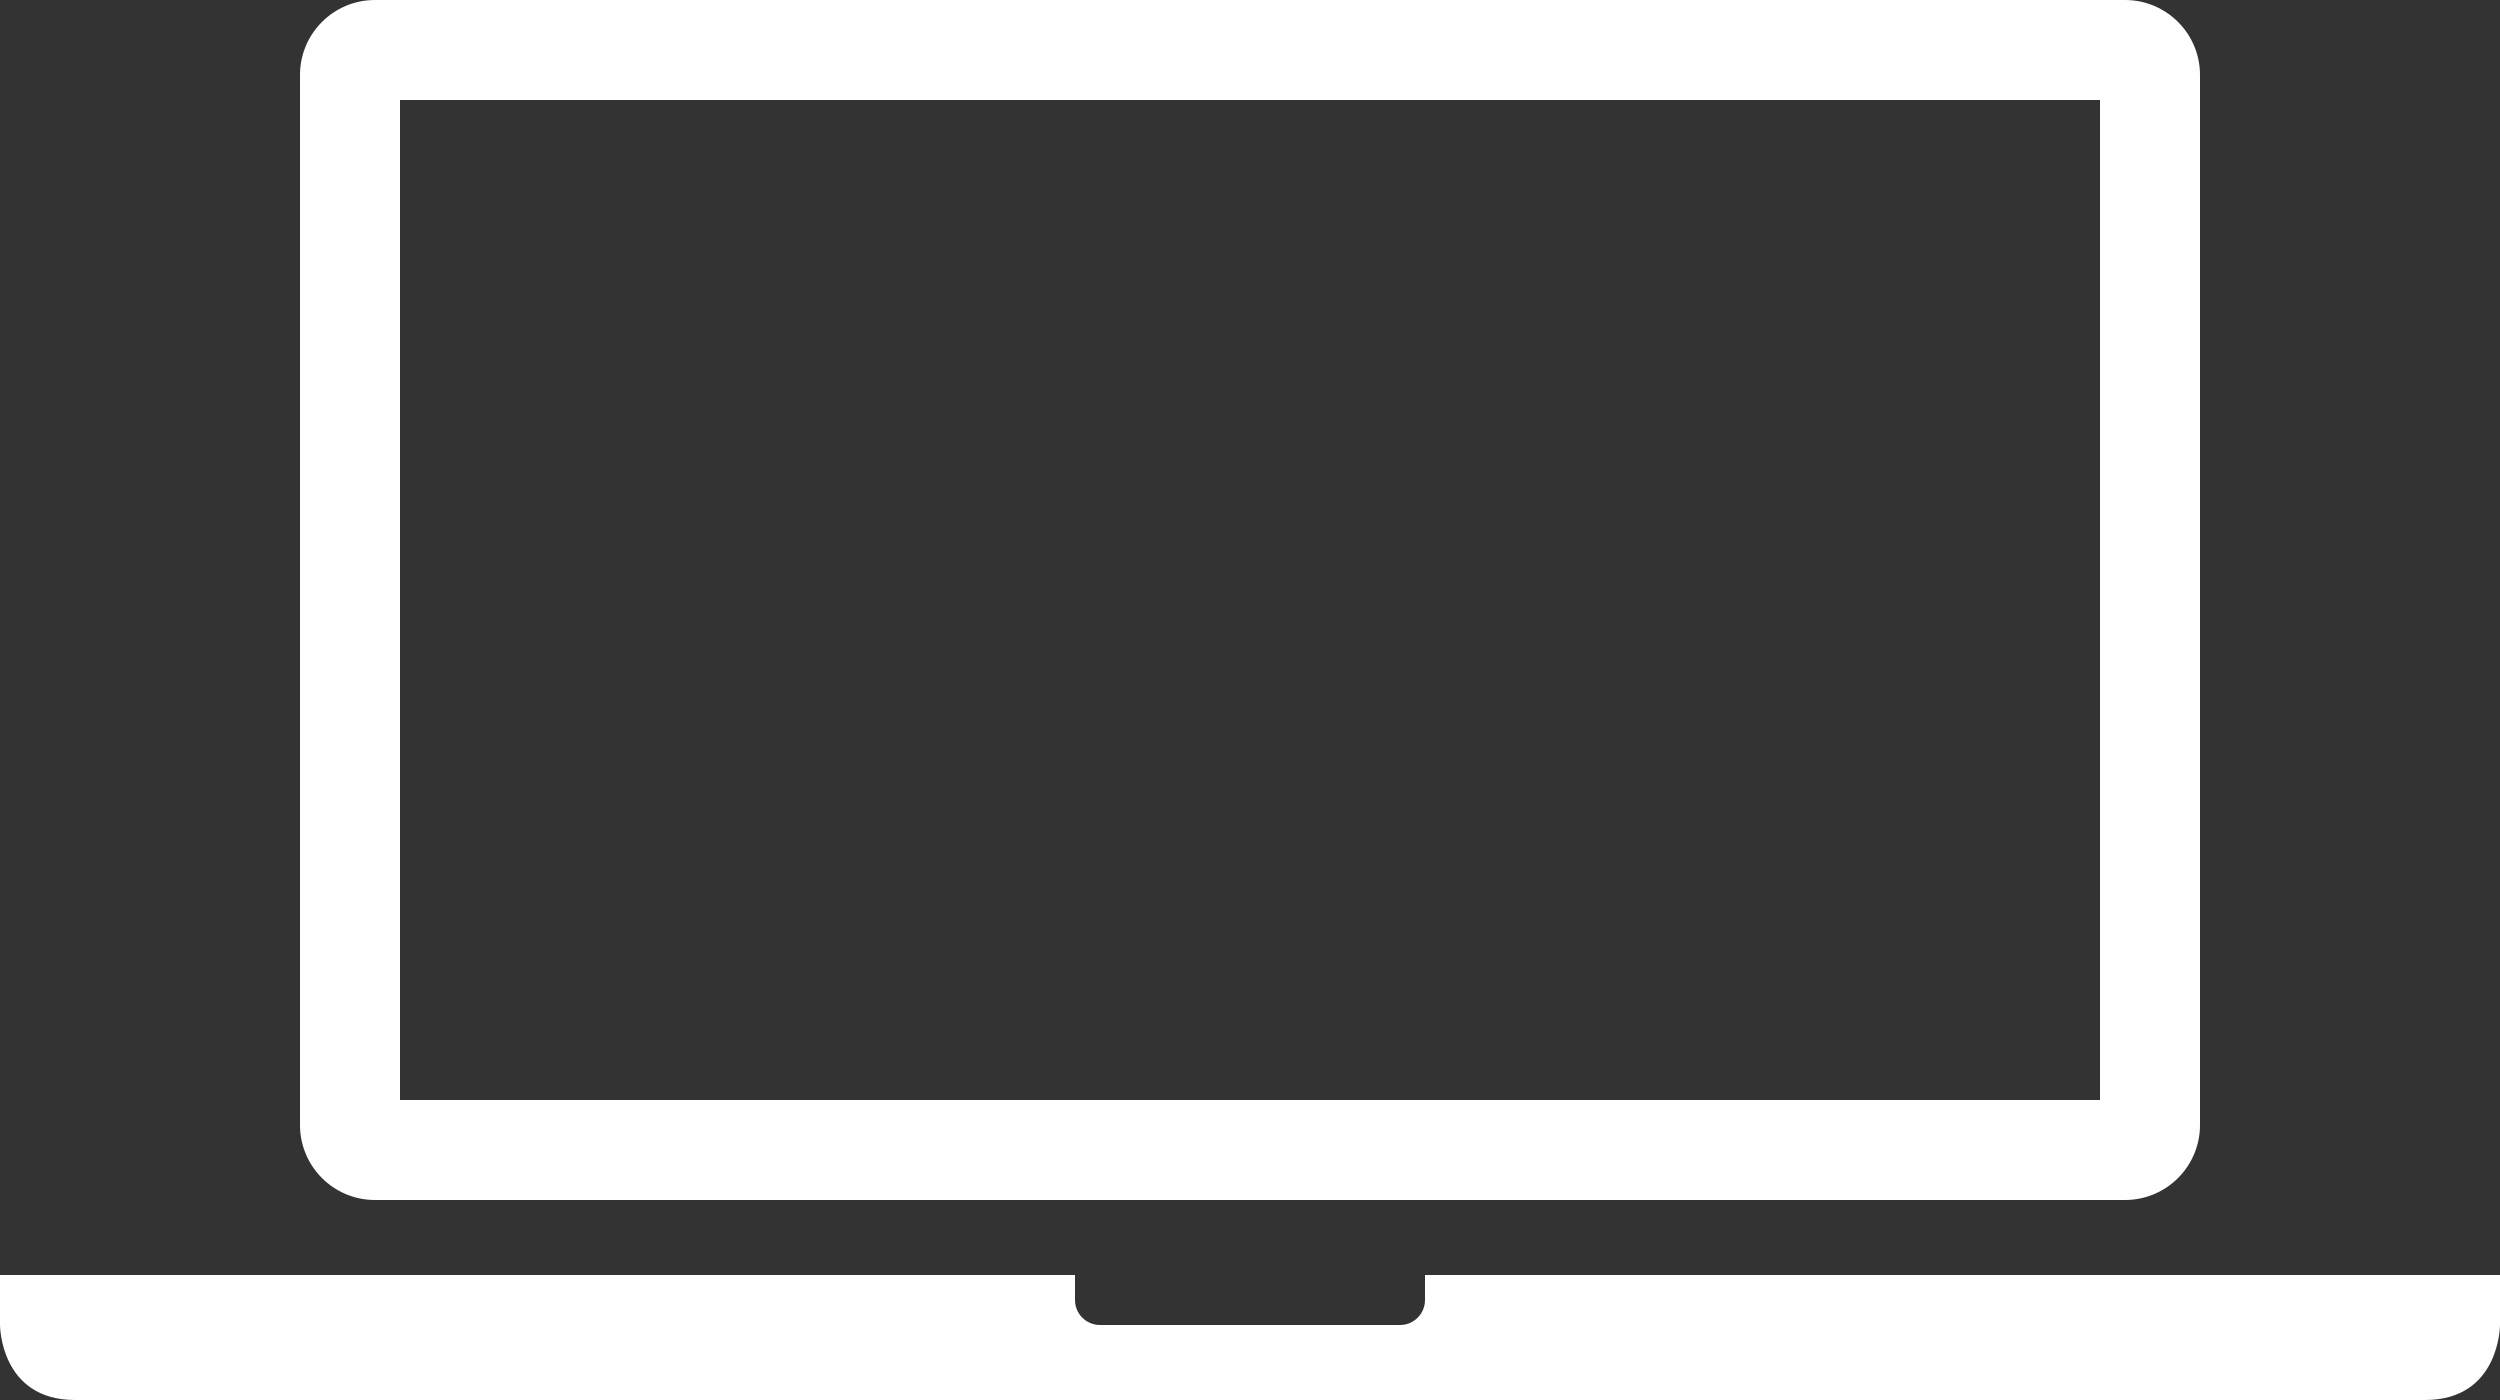 <?xml version="1.0" encoding="UTF-8" standalone="no"?>
<!-- Generator: Adobe Illustrator 15.1.0, SVG Export Plug-In . SVG Version: 6.00 Build 0)  -->

<svg
   xmlns:dc="http://purl.org/dc/elements/1.1/"
   xmlns:cc="http://creativecommons.org/ns#"
   xmlns:rdf="http://www.w3.org/1999/02/22-rdf-syntax-ns#"
   xmlns:svg="http://www.w3.org/2000/svg"
   xmlns="http://www.w3.org/2000/svg"
   xmlns:sodipodi="http://sodipodi.sourceforge.net/DTD/sodipodi-0.dtd"
   xmlns:inkscape="http://www.inkscape.org/namespaces/inkscape"
   version="1.1"
   id="Layer_1"
   x="0px"
   y="0px"
   width="100px"
   height="56px"
   viewBox="0 0 100 56"
   enable-background="new 0 0 100 56"
   xml:space="preserve"
   inkscape:version="0.48.2 r9819"
   sodipodi:docname="laptop.svg"><rect x="0" y="0" width="100" height="56" fill="#333333" stroke="none"/><defs
   id="defs9" /><sodipodi:namedview
   pagecolor="#ffffff"
   bordercolor="#666666"
   borderopacity="1"
   objecttolerance="10"
   gridtolerance="10"
   guidetolerance="10"
   inkscape:pageopacity="0"
   inkscape:pageshadow="2"
   inkscape:window-width="640"
   inkscape:window-height="480"
   id="namedview7"
   showgrid="false"
   inkscape:zoom="3.24"
   inkscape:cx="50"
   inkscape:cy="28"
   inkscape:window-x="0"
   inkscape:window-y="26"
   inkscape:window-maximized="0"
   inkscape:current-layer="Layer_1" />
<path
   d="M57,51v1c0,0.553-0.447,1-1,1H44c-0.553,0-1-0.447-1-1v-1H0v2c0,0,0,3,3,3h94c3,0,3-3,3-3v-2H57z"
   id="path3"
   style="fill:#ffffff" />
<path
   d="M85,0H15c-1.658,0-3,1.343-3,3v1v41c0,1.657,1.342,3,3,3h1h68h1c1.656,0,3-1.343,3-3V4V3C88,1.343,86.657,0,85,0z M84,44H16  V4h68V44z"
   id="path5"
   style="fill:#ffffff" />
</svg>